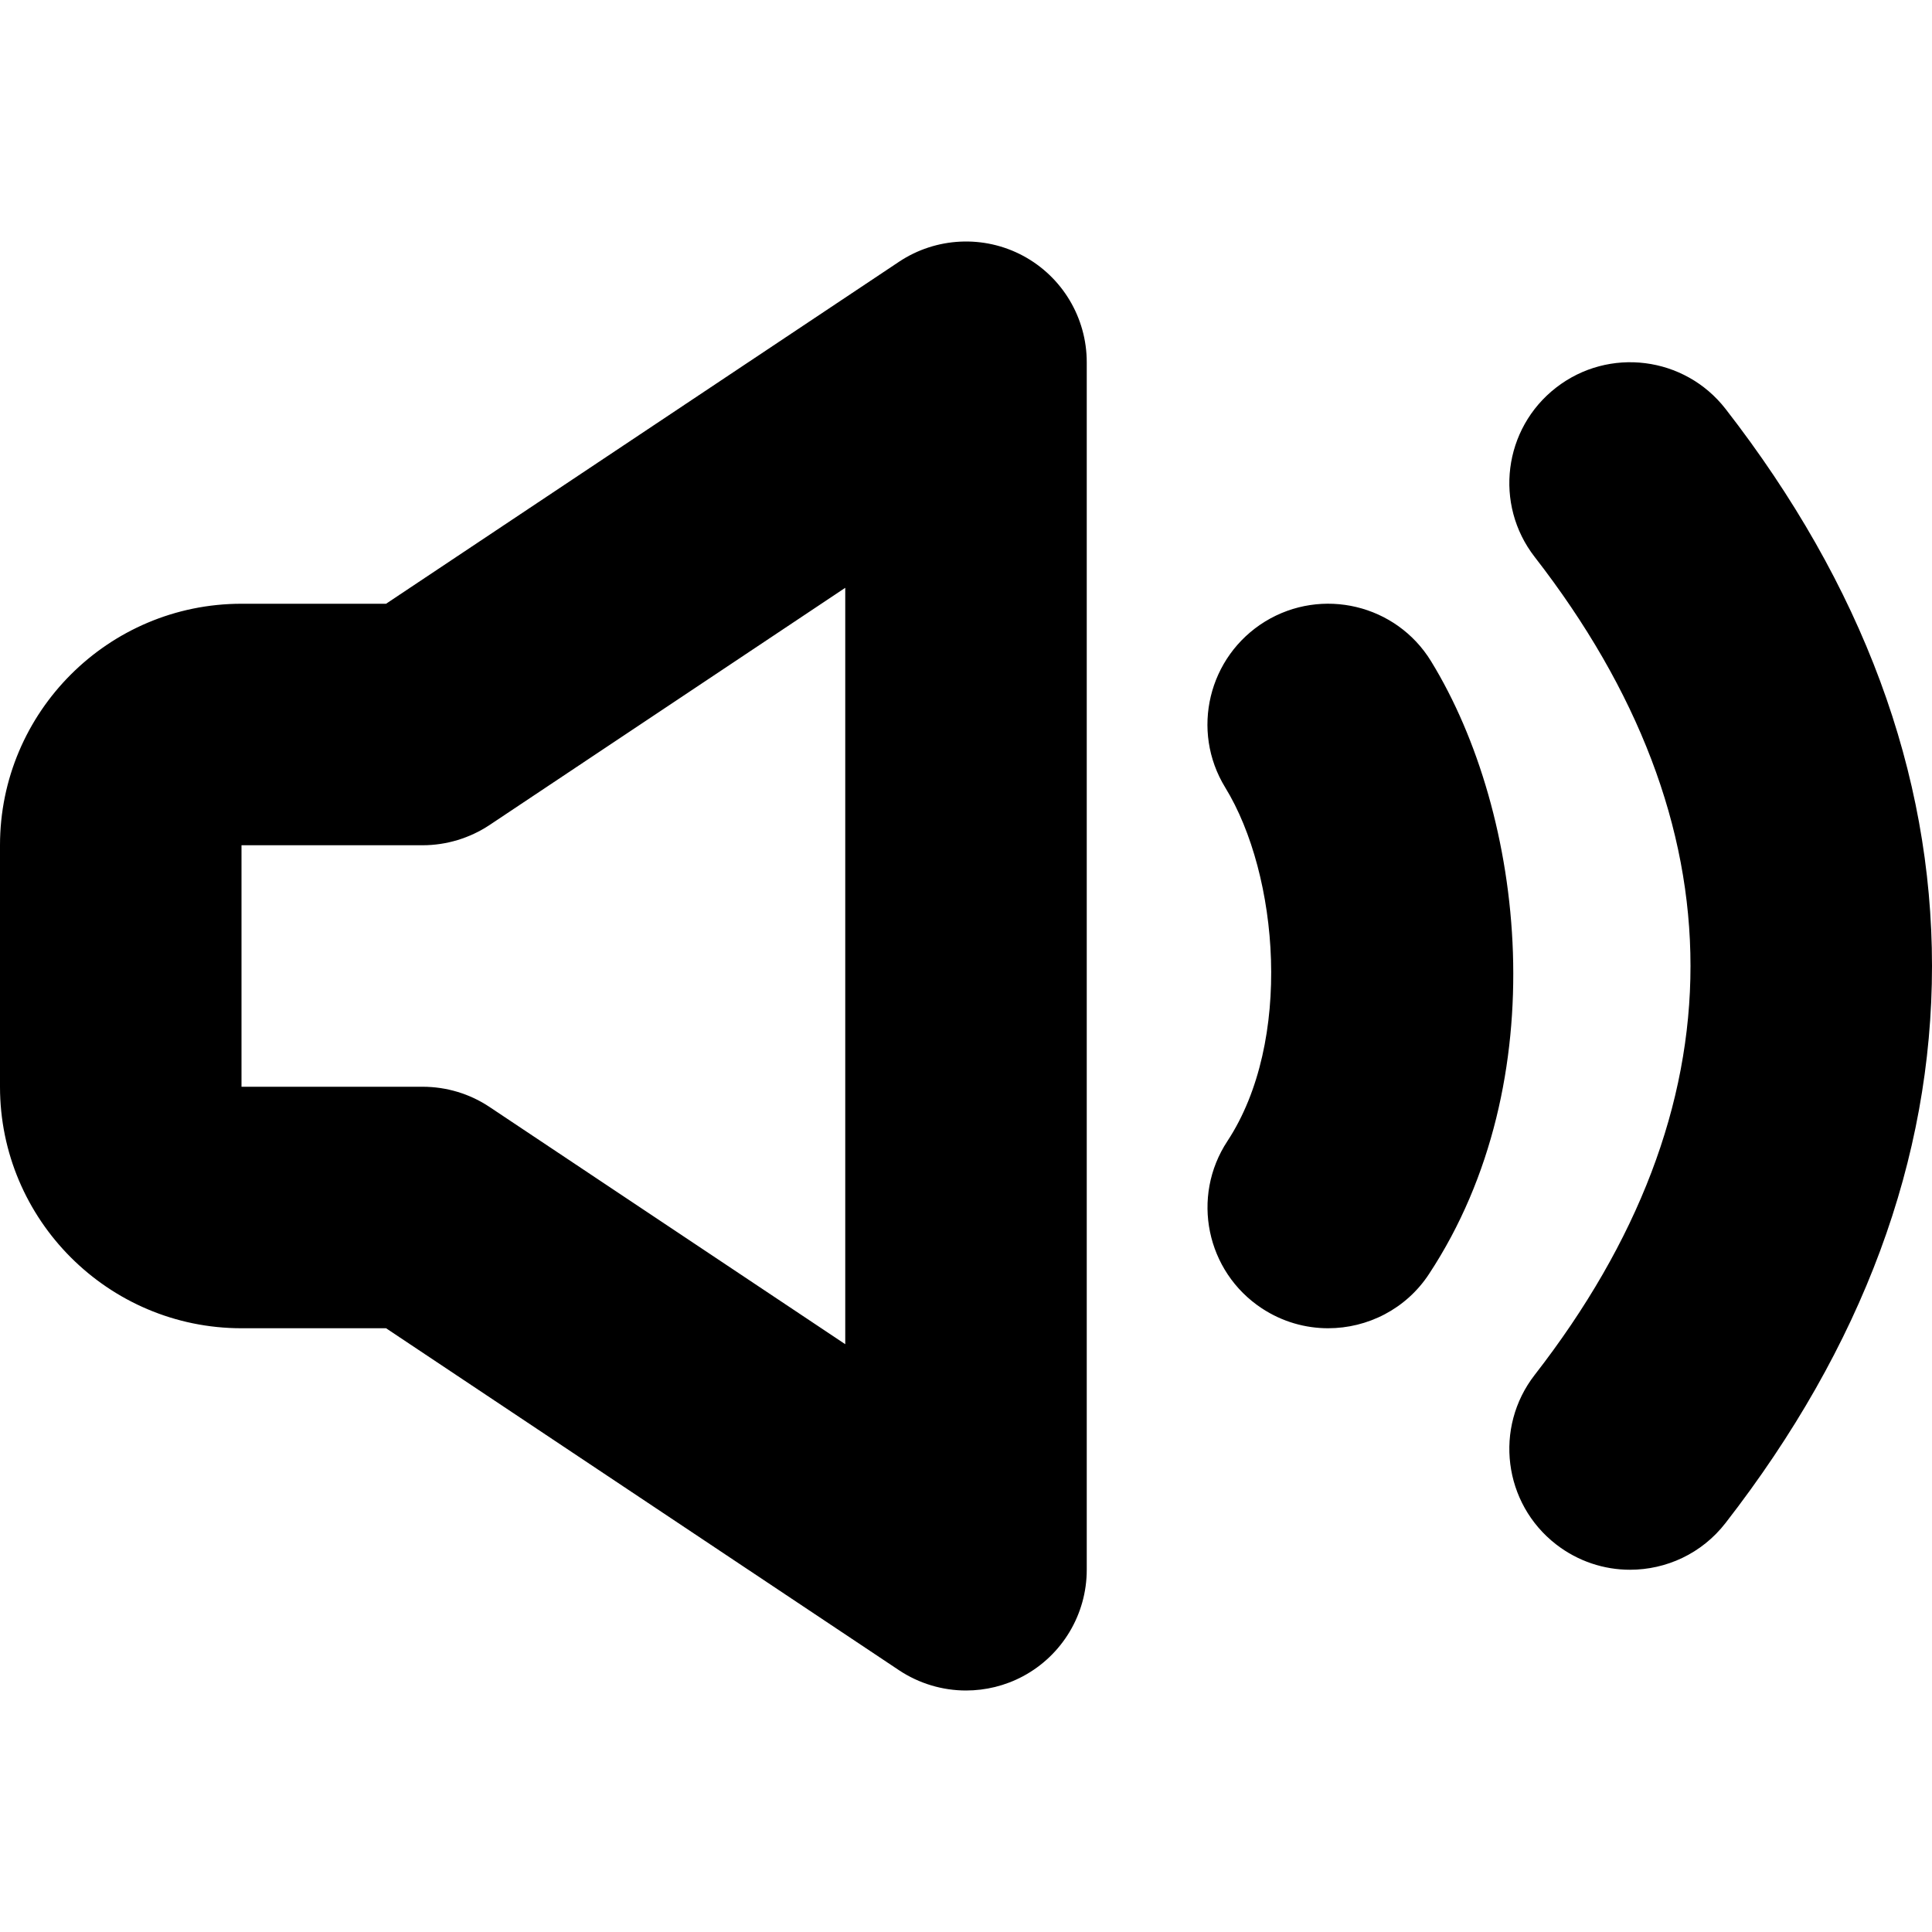 <svg xmlns="http://www.w3.org/2000/svg" width="16" height="16" viewBox="0 0 16 16">
  <path fill-rule="evenodd" d="M14.29,12.613 C15.425,11.152 16,9.6 16,8 C16,6.399 15.425,4.847 14.29,3.386 C13.951,2.951 13.324,2.871 12.887,3.21 C12.45,3.549 12.371,4.177 12.71,4.613 C13.566,5.715 14,6.854 14,8 C14,9.145 13.566,10.285 12.71,11.386 C12.371,11.822 12.45,12.451 12.887,12.79 C13.069,12.931 13.285,13 13.499,13 C13.798,13 14.093,12.867 14.29,12.613 L14.29,12.613 Z M11.835,10.55 C12.887,8.952 12.629,6.744 11.852,5.477 C11.564,5.006 10.948,4.859 10.477,5.147 C10.007,5.436 9.858,6.051 10.147,6.522 C10.591,7.246 10.707,8.626 10.165,9.45 C9.861,9.911 9.989,10.531 10.45,10.835 C10.62,10.947 10.811,11 10.999,11 C11.324,11 11.644,10.842 11.835,10.55 L11.835,10.55 Z M2,7 L2,9 L3.5,9 C3.697,9 3.891,9.058 4.055,9.168 L7,11.132 L7,4.868 L4.055,6.832 C3.891,6.941 3.697,7 3.5,7 L2,7 Z M8,14 C7.806,14 7.612,13.943 7.445,13.832 L3.197,11 L2,11 C0.897,11 0,10.102 0,9 L0,7 C0,5.897 0.897,5 2,5 L3.197,5 L7.445,2.168 C7.751,1.964 8.147,1.944 8.472,2.118 C8.797,2.292 9,2.631 9,3 L9,13 C9,13.369 8.797,13.708 8.472,13.882 C8.324,13.961 8.162,14 8,14 L8,14 Z"/>
</svg>
